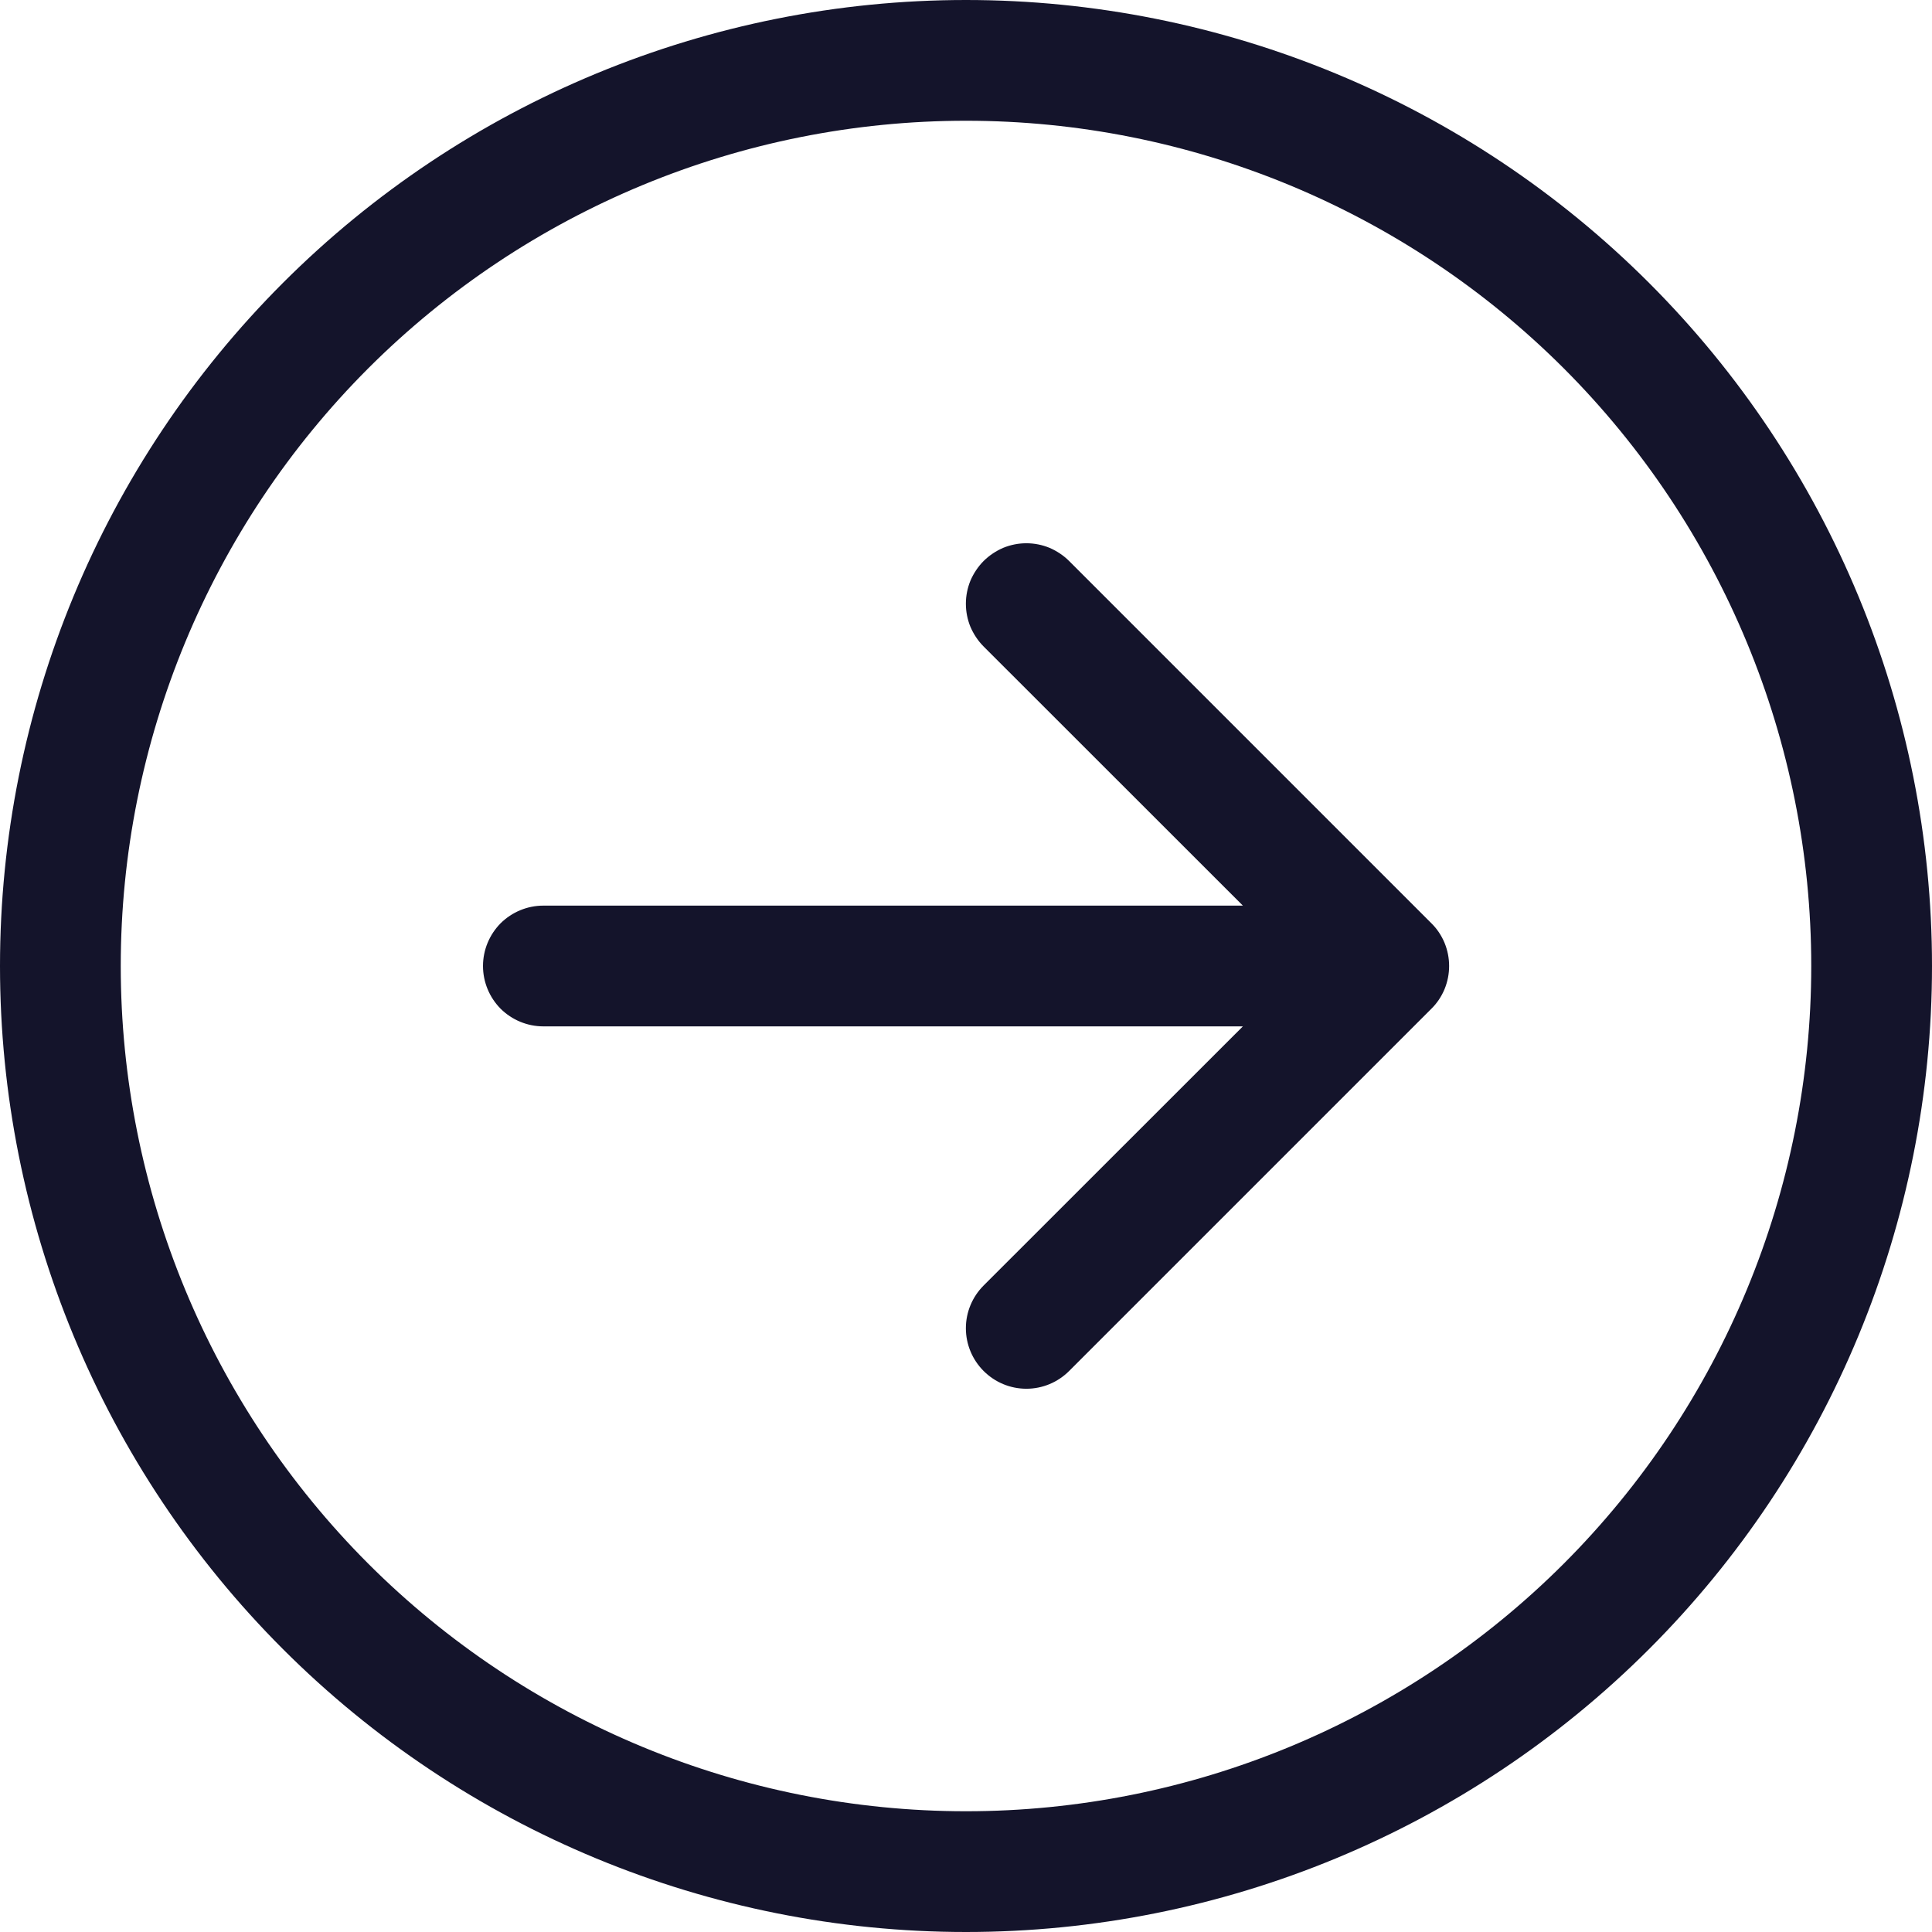 <svg width="16" height="16" viewBox="0 0 16 16" fill="none" xmlns="http://www.w3.org/2000/svg">
<path fill-rule="evenodd" clip-rule="evenodd" d="M15 8C15 6.143 14.262 4.363 12.95 3.05C11.637 1.738 9.857 1 8 1C6.143 1 4.363 1.738 3.05 3.05C1.738 4.363 1 6.143 1 8C1 9.857 1.738 11.637 3.05 12.95C4.363 14.262 6.143 15 8 15C9.857 15 11.637 14.262 12.95 12.95C14.262 11.637 15 9.857 15 8ZM0 8C0 5.878 0.843 3.843 2.343 2.343C3.843 0.843 5.878 0 8 0C10.122 0 12.157 0.843 13.657 2.343C15.157 3.843 16 5.878 16 8C16 10.122 15.157 12.157 13.657 13.657C12.157 15.157 10.122 16 8 16C5.878 16 3.843 15.157 2.343 13.657C0.843 12.157 0 10.122 0 8ZM4.5 8.5C4.367 8.5 4.24 8.447 4.146 8.354C4.053 8.26 4 8.133 4 8C4 7.867 4.053 7.74 4.146 7.646C4.24 7.553 4.367 7.5 4.5 7.5H10.293L8.146 5.354C8.1 5.308 8.063 5.252 8.037 5.192C8.012 5.131 7.999 5.066 7.999 5C7.999 4.934 8.012 4.869 8.037 4.808C8.063 4.748 8.1 4.692 8.146 4.646C8.192 4.6 8.248 4.563 8.308 4.537C8.369 4.512 8.434 4.499 8.5 4.499C8.566 4.499 8.631 4.512 8.692 4.537C8.752 4.563 8.808 4.6 8.854 4.646L11.854 7.646C11.901 7.692 11.938 7.748 11.963 7.808C11.988 7.869 12.001 7.934 12.001 8C12.001 8.066 11.988 8.131 11.963 8.192C11.938 8.252 11.901 8.308 11.854 8.354L8.854 11.354C8.76 11.448 8.633 11.501 8.5 11.501C8.367 11.501 8.24 11.448 8.146 11.354C8.052 11.26 7.999 11.133 7.999 11C7.999 10.867 8.052 10.74 8.146 10.646L10.293 8.5H4.5Z" fill="#14142B"/>
</svg>
